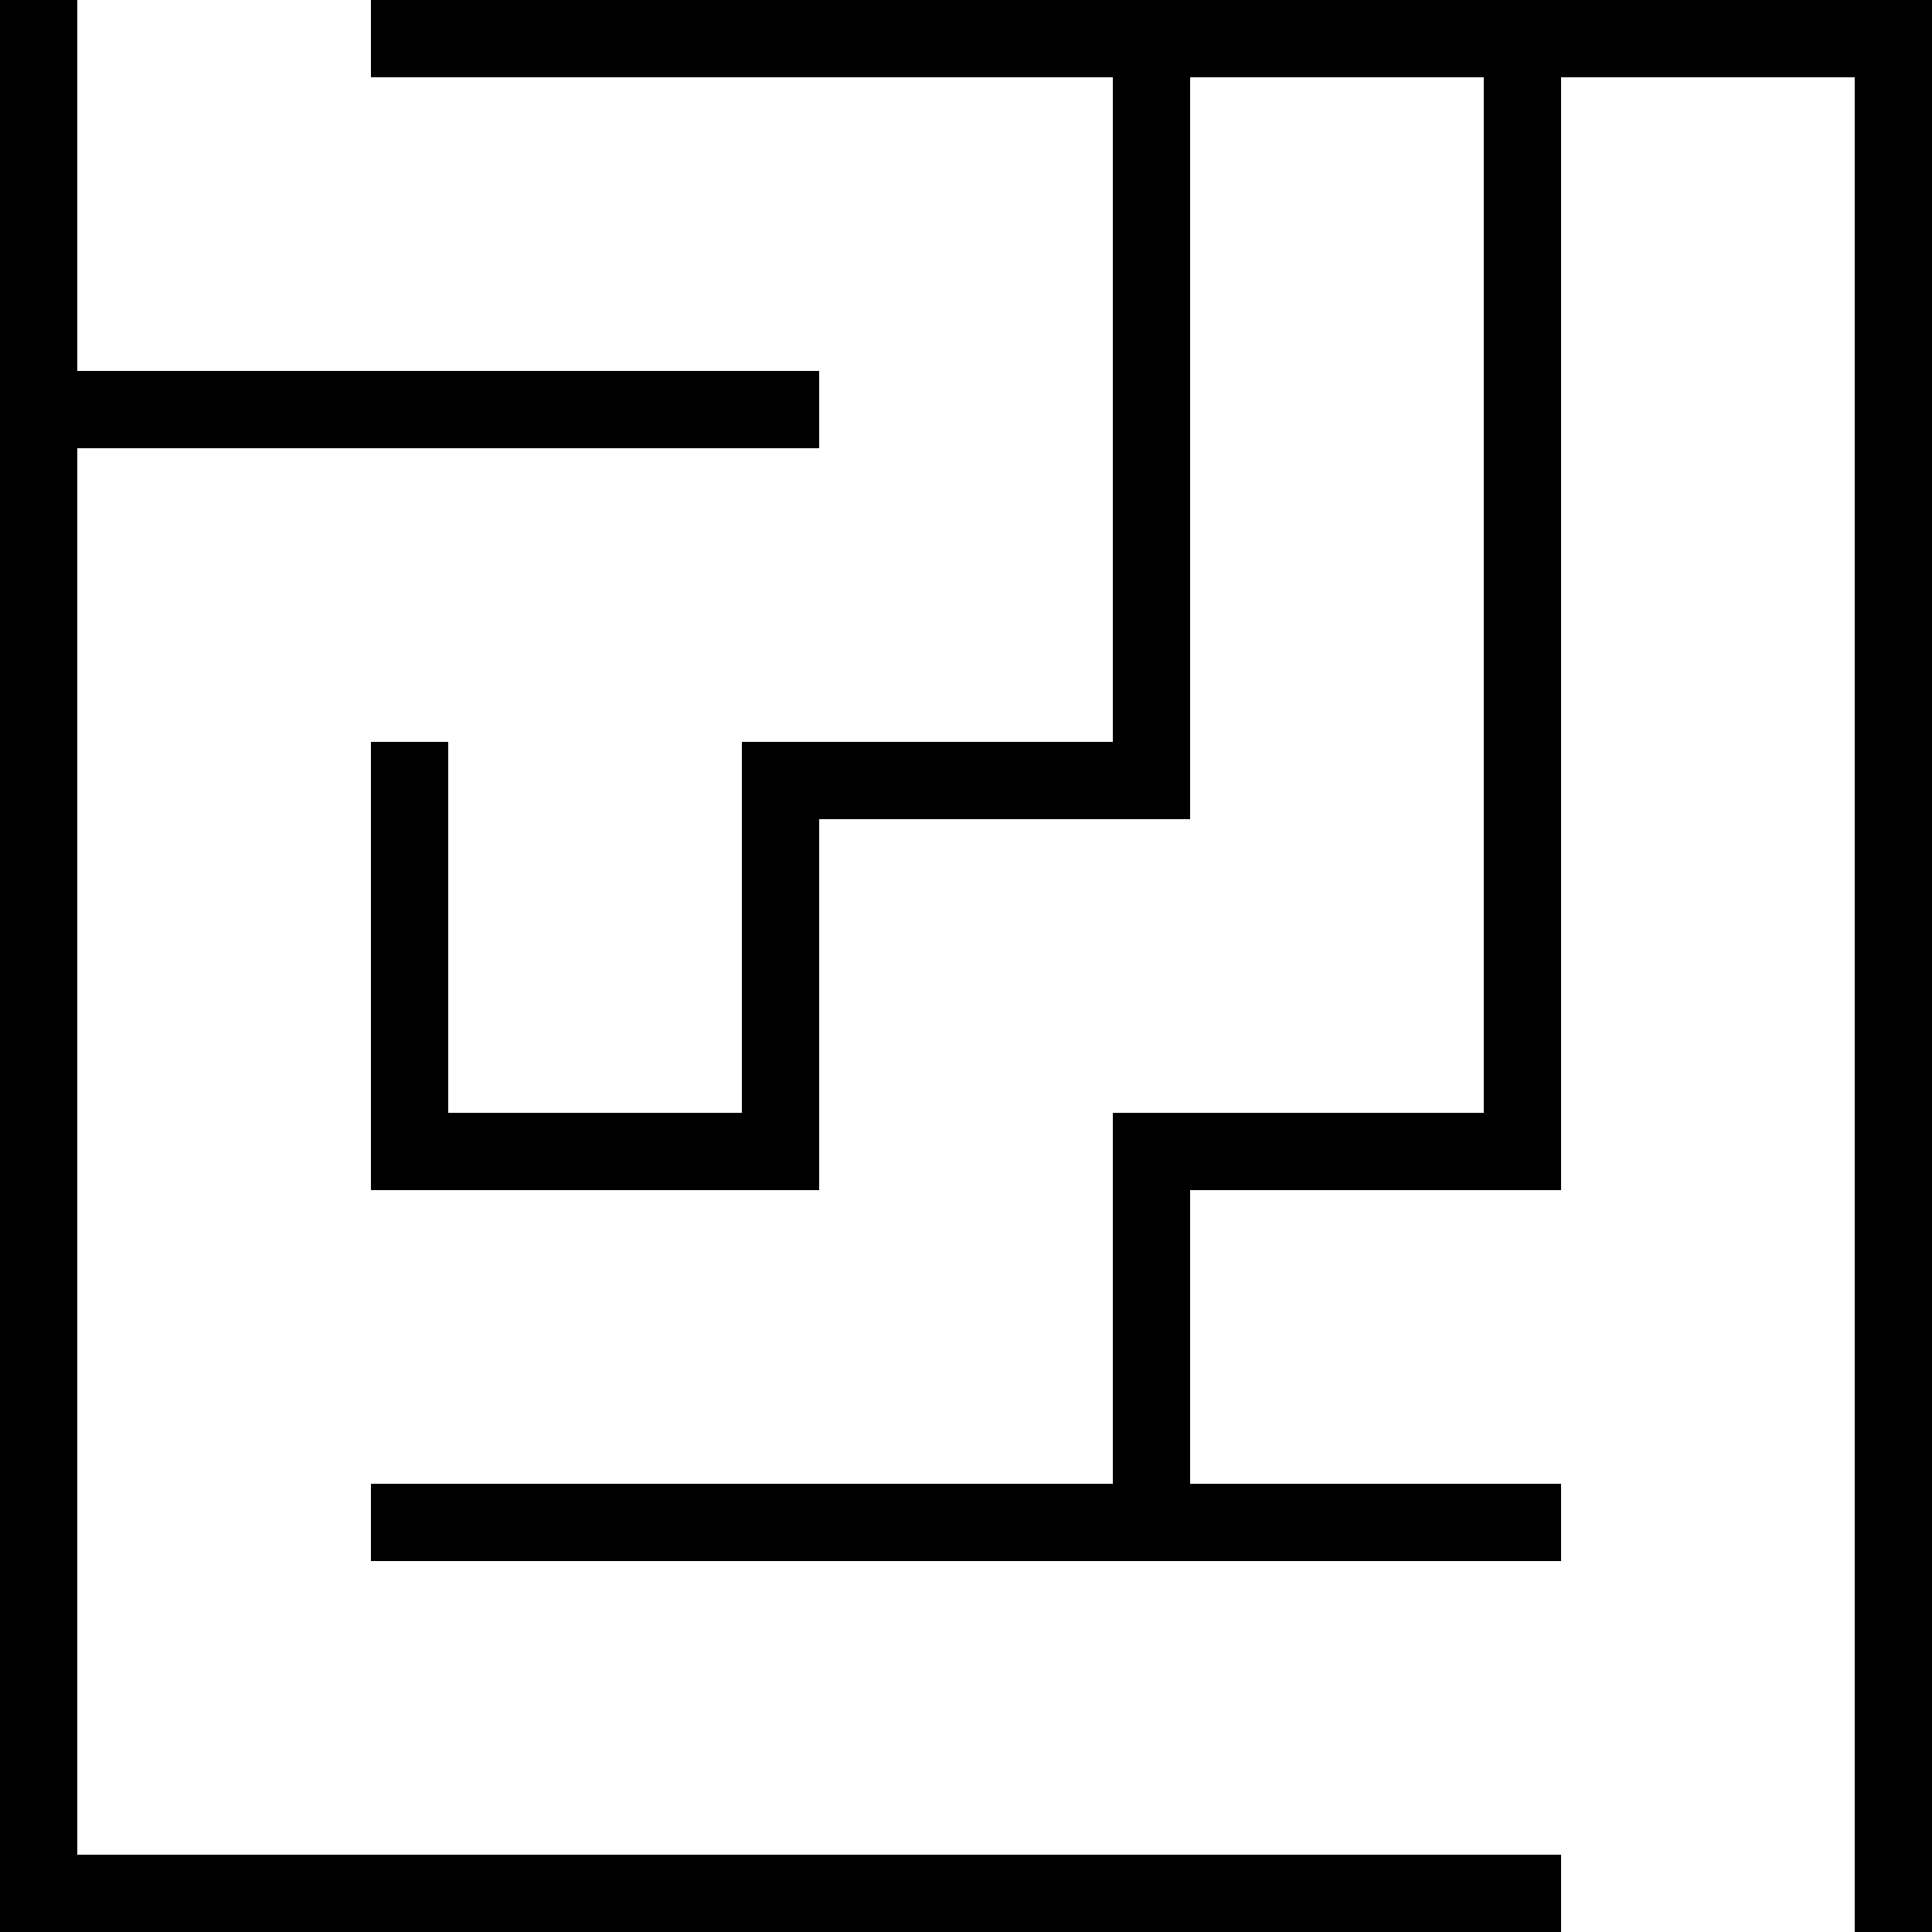 <svg xmlns="http://www.w3.org/2000/svg" width="500" height="500"><g style="fill: rgb(0, 0 ,0);"><rect x="0" y="20" width="20" height="76" class="col c0-0"></rect><rect x="0" y="0" width="20" height="20" class="corner c0-0"></rect><rect x="116" y="0" width="76" height="20" class="row c0-1"></rect><rect x="96" y="20" width="20" height="76" class="col c0-1" style="opacity: 0"></rect><rect x="96" y="0" width="20" height="20" class="corner c0-1"></rect><rect x="212" y="0" width="76" height="20" class="row c0-2"></rect><rect x="192" y="20" width="20" height="76" class="col c0-2" style="opacity: 0"></rect><rect x="192" y="0" width="20" height="20" class="corner c0-2"></rect><rect x="308" y="0" width="76" height="20" class="row c0-3"></rect><rect x="288" y="20" width="20" height="76" class="col c0-3"></rect><rect x="288" y="0" width="20" height="20" class="corner c0-3"></rect><rect x="404" y="0" width="76" height="20" class="row c0-4"></rect><rect x="384" y="20" width="20" height="76" class="col c0-4"></rect><rect x="384" y="0" width="20" height="20" class="corner c0-4"></rect><rect x="500" y="0" width="76" height="20" class="row hide c0-5"></rect><rect x="480" y="20" width="20" height="76" class="col c0-5"></rect><rect x="480" y="0" width="20" height="20" class="corner c0-5"></rect><rect x="20" y="96" width="76" height="20" class="row c1-0"></rect><rect x="0" y="116" width="20" height="76" class="col c1-0"></rect><rect x="0" y="96" width="20" height="20" class="corner c1-0"></rect><rect x="116" y="96" width="76" height="20" class="row c1-1"></rect><rect x="96" y="116" width="20" height="76" class="col c1-1" style="opacity: 0"></rect><rect x="96" y="96" width="20" height="20" class="corner c1-1"></rect><rect x="212" y="96" width="76" height="20" class="row c1-2" style="opacity: 0"></rect><rect x="192" y="116" width="20" height="76" class="col c1-2" style="opacity: 0"></rect><rect x="192" y="96" width="20" height="20" class="corner c1-2"></rect><rect x="308" y="96" width="76" height="20" class="row c1-3" style="opacity: 0"></rect><rect x="288" y="116" width="20" height="76" class="col c1-3"></rect><rect x="288" y="96" width="20" height="20" class="corner c1-3"></rect><rect x="404" y="96" width="76" height="20" class="row c1-4" style="opacity: 0"></rect><rect x="384" y="116" width="20" height="76" class="col c1-4"></rect><rect x="384" y="96" width="20" height="20" class="corner c1-4"></rect><rect x="500" y="96" width="76" height="20" class="row hide c1-5"></rect><rect x="480" y="116" width="20" height="76" class="col c1-5"></rect><rect x="480" y="96" width="20" height="20" class="corner c1-5"></rect><rect x="20" y="192" width="76" height="20" class="row c2-0" style="opacity: 0"></rect><rect x="0" y="212" width="20" height="76" class="col c2-0"></rect><rect x="0" y="192" width="20" height="20" class="corner c2-0"></rect><rect x="116" y="192" width="76" height="20" class="row c2-1" style="opacity: 0"></rect><rect x="96" y="212" width="20" height="76" class="col c2-1"></rect><rect x="96" y="192" width="20" height="20" class="corner c2-1"></rect><rect x="212" y="192" width="76" height="20" class="row c2-2"></rect><rect x="192" y="212" width="20" height="76" class="col c2-2"></rect><rect x="192" y="192" width="20" height="20" class="corner c2-2"></rect><rect x="308" y="192" width="76" height="20" class="row c2-3" style="opacity: 0"></rect><rect x="288" y="212" width="20" height="76" class="col c2-3" style="opacity: 0"></rect><rect x="288" y="192" width="20" height="20" class="corner c2-3"></rect><rect x="404" y="192" width="76" height="20" class="row c2-4" style="opacity: 0"></rect><rect x="384" y="212" width="20" height="76" class="col c2-4"></rect><rect x="384" y="192" width="20" height="20" class="corner c2-4"></rect><rect x="500" y="192" width="76" height="20" class="row hide c2-5"></rect><rect x="480" y="212" width="20" height="76" class="col c2-5"></rect><rect x="480" y="192" width="20" height="20" class="corner c2-5"></rect><rect x="20" y="288" width="76" height="20" class="row c3-0" style="opacity: 0"></rect><rect x="0" y="308" width="20" height="76" class="col c3-0"></rect><rect x="0" y="288" width="20" height="20" class="corner c3-0"></rect><rect x="116" y="288" width="76" height="20" class="row c3-1"></rect><rect x="96" y="308" width="20" height="76" class="col c3-1" style="opacity: 0"></rect><rect x="96" y="288" width="20" height="20" class="corner c3-1"></rect><rect x="212" y="288" width="76" height="20" class="row c3-2" style="opacity: 0"></rect><rect x="192" y="308" width="20" height="76" class="col c3-2" style="opacity: 0"></rect><rect x="192" y="288" width="20" height="20" class="corner c3-2"></rect><rect x="308" y="288" width="76" height="20" class="row c3-3"></rect><rect x="288" y="308" width="20" height="76" class="col c3-3"></rect><rect x="288" y="288" width="20" height="20" class="corner c3-3"></rect><rect x="404" y="288" width="76" height="20" class="row c3-4" style="opacity: 0"></rect><rect x="384" y="308" width="20" height="76" class="col c3-4" style="opacity: 0"></rect><rect x="384" y="288" width="20" height="20" class="corner c3-4"></rect><rect x="500" y="288" width="76" height="20" class="row hide c3-5"></rect><rect x="480" y="308" width="20" height="76" class="col c3-5"></rect><rect x="480" y="288" width="20" height="20" class="corner c3-5"></rect><rect x="20" y="384" width="76" height="20" class="row c4-0" style="opacity: 0"></rect><rect x="0" y="404" width="20" height="76" class="col c4-0"></rect><rect x="0" y="384" width="20" height="20" class="corner c4-0"></rect><rect x="116" y="384" width="76" height="20" class="row c4-1"></rect><rect x="96" y="404" width="20" height="76" class="col c4-1" style="opacity: 0"></rect><rect x="96" y="384" width="20" height="20" class="corner c4-1"></rect><rect x="212" y="384" width="76" height="20" class="row c4-2"></rect><rect x="192" y="404" width="20" height="76" class="col c4-2" style="opacity: 0"></rect><rect x="192" y="384" width="20" height="20" class="corner c4-2"></rect><rect x="308" y="384" width="76" height="20" class="row c4-3"></rect><rect x="288" y="404" width="20" height="76" class="col c4-3" style="opacity: 0"></rect><rect x="288" y="384" width="20" height="20" class="corner c4-3"></rect><rect x="404" y="384" width="76" height="20" class="row c4-4" style="opacity: 0"></rect><rect x="384" y="404" width="20" height="76" class="col c4-4" style="opacity: 0"></rect><rect x="384" y="384" width="20" height="20" class="corner c4-4"></rect><rect x="500" y="384" width="76" height="20" class="row hide c4-5"></rect><rect x="480" y="404" width="20" height="76" class="col c4-5"></rect><rect x="480" y="384" width="20" height="20" class="corner c4-5"></rect><rect x="20" y="480" width="76" height="20" class="row c5-0"></rect><rect x="0" y="500" width="20" height="76" class="col hide c5-0"></rect><rect x="0" y="480" width="20" height="20" class="corner c5-0"></rect><rect x="116" y="480" width="76" height="20" class="row c5-1"></rect><rect x="96" y="500" width="20" height="76" class="col hide c5-1"></rect><rect x="96" y="480" width="20" height="20" class="corner c5-1"></rect><rect x="212" y="480" width="76" height="20" class="row c5-2"></rect><rect x="192" y="500" width="20" height="76" class="col hide c5-2"></rect><rect x="192" y="480" width="20" height="20" class="corner c5-2"></rect><rect x="308" y="480" width="76" height="20" class="row c5-3"></rect><rect x="288" y="500" width="20" height="76" class="col hide c5-3"></rect><rect x="288" y="480" width="20" height="20" class="corner c5-3"></rect><rect x="384" y="500" width="20" height="76" class="col hide c5-4"></rect><rect x="384" y="480" width="20" height="20" class="corner c5-4"></rect><rect x="500" y="480" width="76" height="20" class="row hide c5-5"></rect><rect x="480" y="500" width="20" height="76" class="col hide c5-5"></rect><rect x="480" y="480" width="20" height="20" class="corner c5-5"></rect></g></svg>